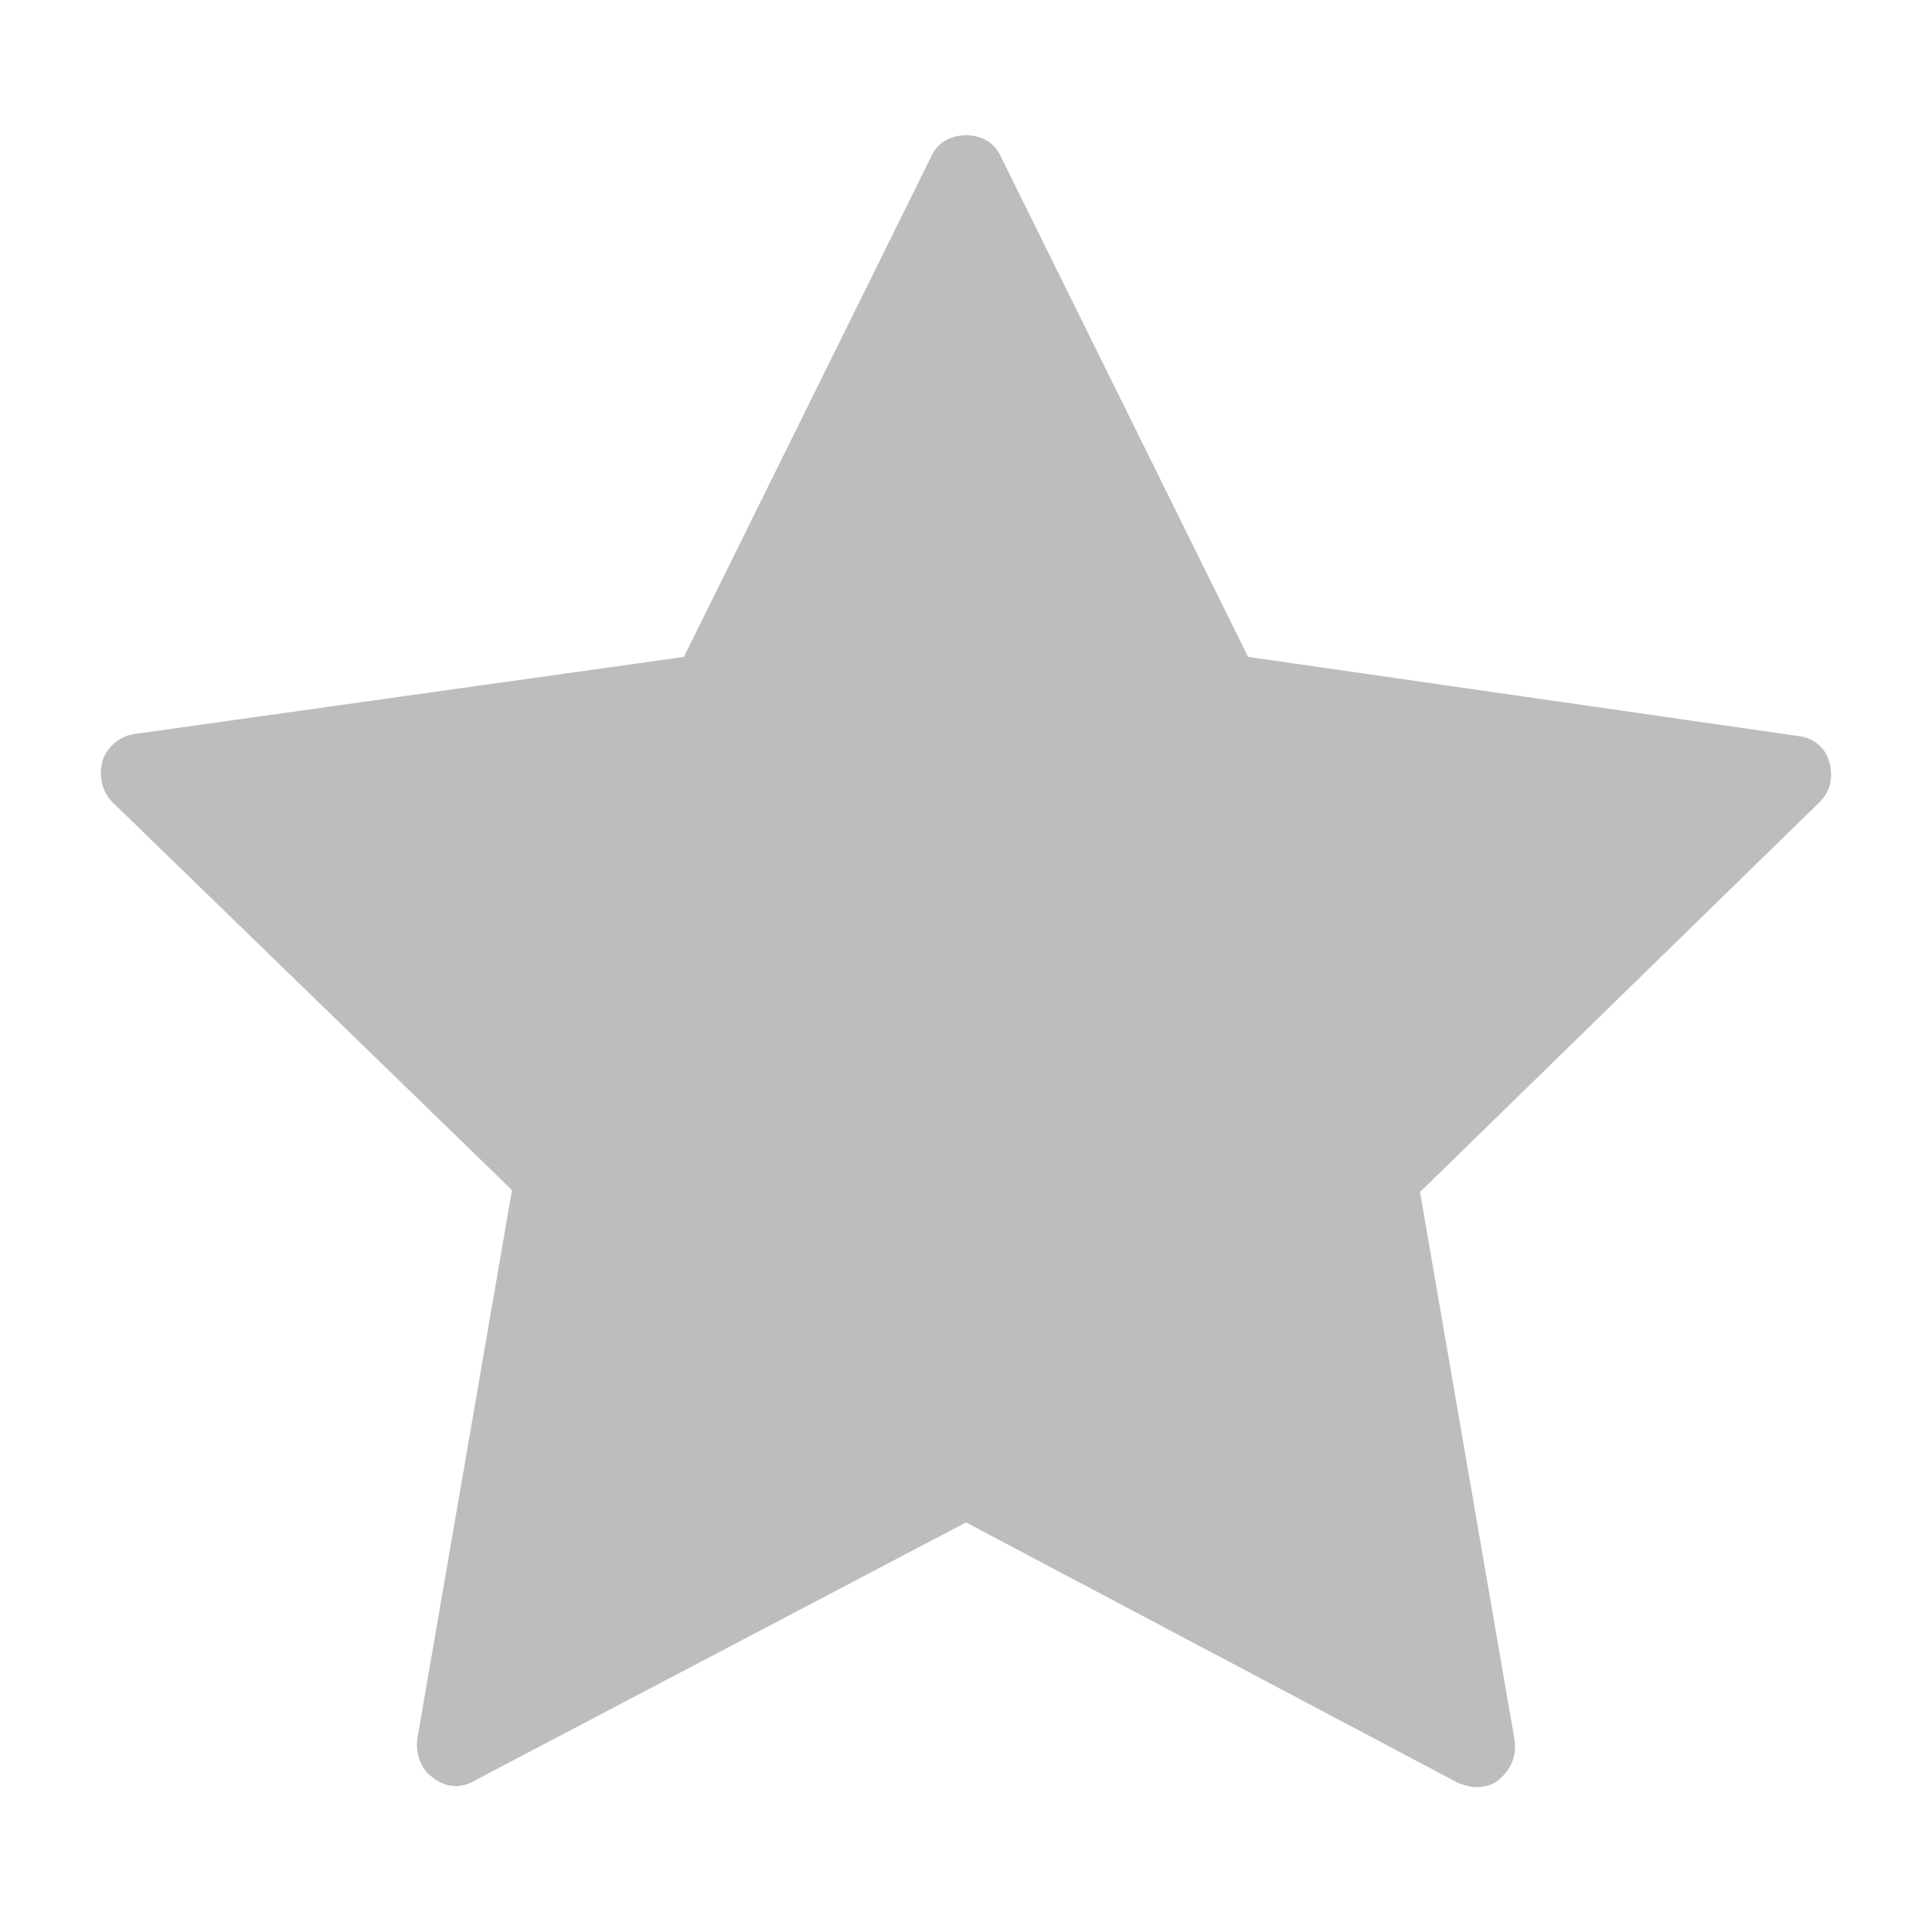 <?xml version="1.0" standalone="no"?><!DOCTYPE svg PUBLIC "-//W3C//DTD SVG 1.1//EN" "http://www.w3.org/Graphics/SVG/1.1/DTD/svg11.dtd"><svg t="1566872862231" class="icon" viewBox="0 0 1024 1024" version="1.1" xmlns="http://www.w3.org/2000/svg" p-id="2580" xmlns:xlink="http://www.w3.org/1999/xlink" width="200" height="200"><defs><style type="text/css"></style></defs><path d="M964.608 424.96L752.64 631.808l50.176 290.816c1.024 8.192-2.048 15.36-8.192 20.48-3.072 3.072-8.192 4.096-12.288 4.096-3.072 0-6.144-1.024-9.216-2.048L512 806.912 250.88 944.128c-7.168 4.096-15.36 3.072-21.504-2.048-6.144-4.096-9.216-12.288-8.192-20.48l50.176-290.816L59.392 424.96c-5.12-5.12-7.168-13.312-5.12-21.504 2.048-7.168 9.216-13.312 16.384-14.336l291.84-40.96L493.568 82.944c3.072-7.168 10.24-11.264 18.432-11.264s15.36 4.096 18.432 11.264L661.504 348.16l291.84 41.984c8.192 1.024 14.336 6.144 16.384 14.336s0 15.36-5.12 20.48z" p-id="2581" fill="#bdbdbd"></path></svg>